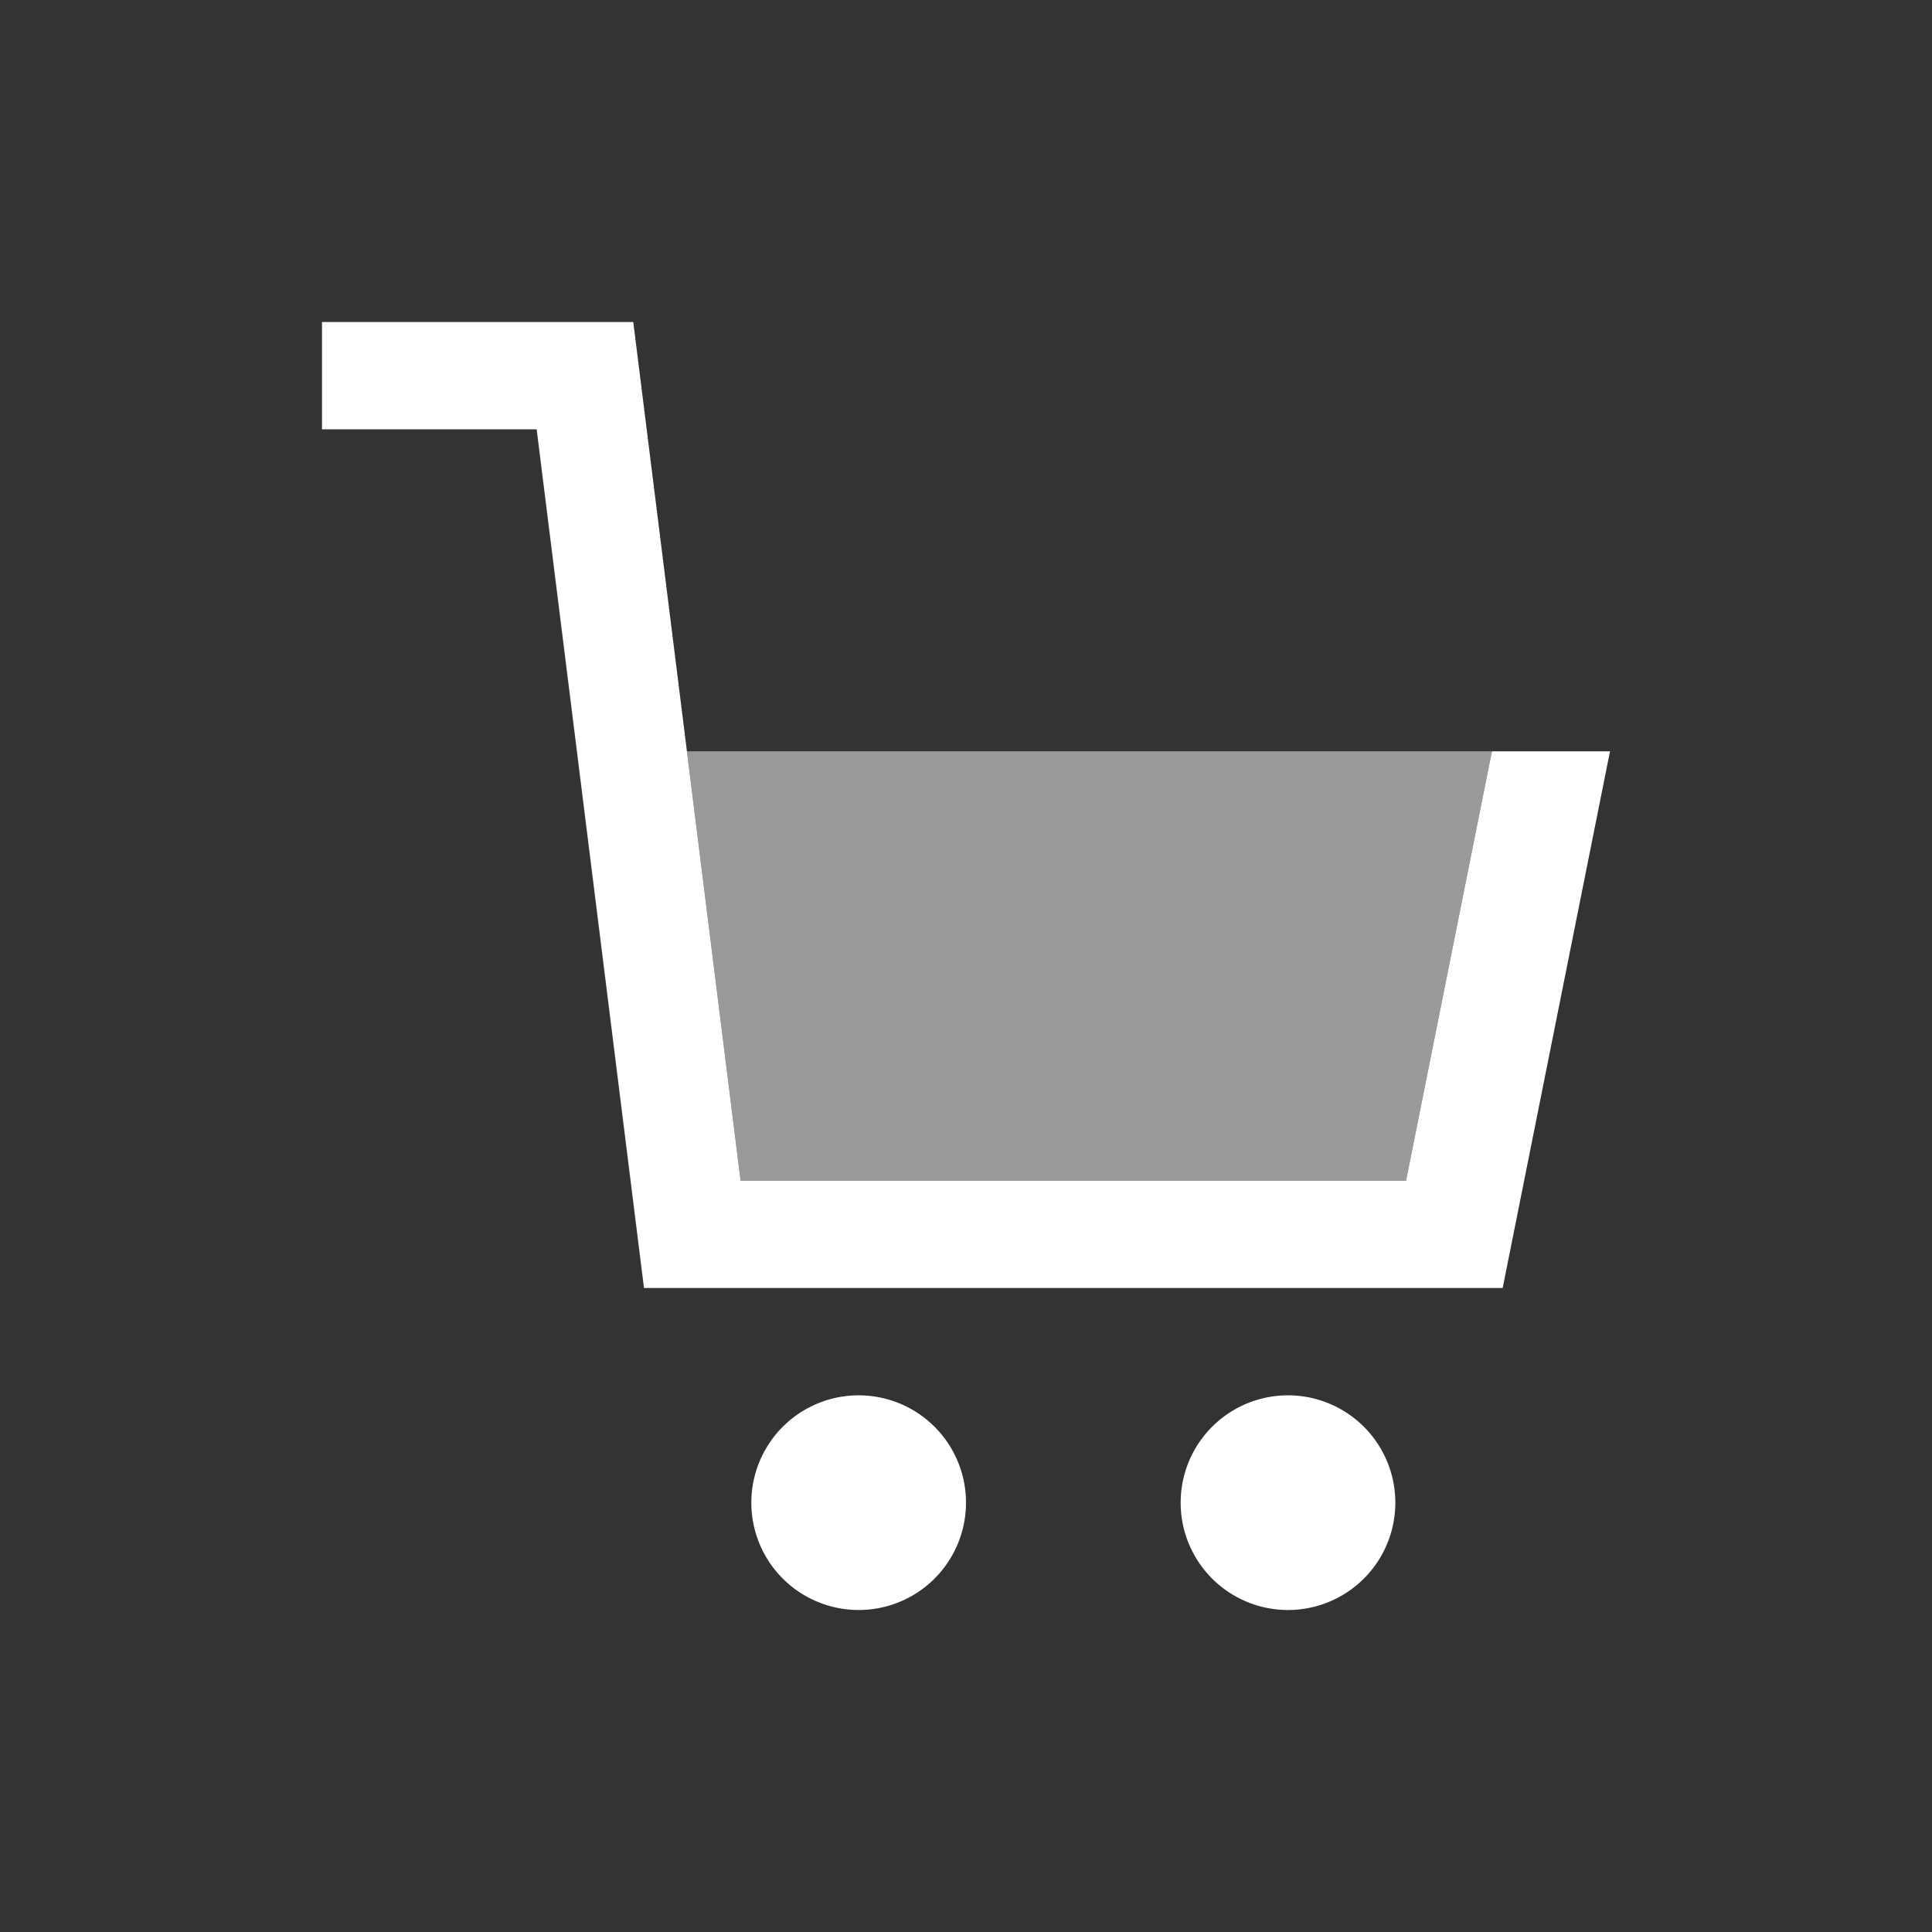 <svg xmlns="http://www.w3.org/2000/svg" viewBox="0 0 18 18"><rect x="0" y="0" width="18" height="18" fill="#333333" stroke="none"/><path d="M6.4 7L13.9 7L13.1 11L6.9 11Z" style="opacity: 0.5; fill: white" /><path d="M3 3L5.9 3L6.9 11L13.1 11L13.9 7L15 7L14 12L6 12L5 4L3 4ZM7 14A1 1 0 0 0 9 14A1 1 0 0 0 7 14ZM11 14A1 1 0 0 0 13 14A1 1 0 0 0 11 14Z" style="fill: white" /></svg>